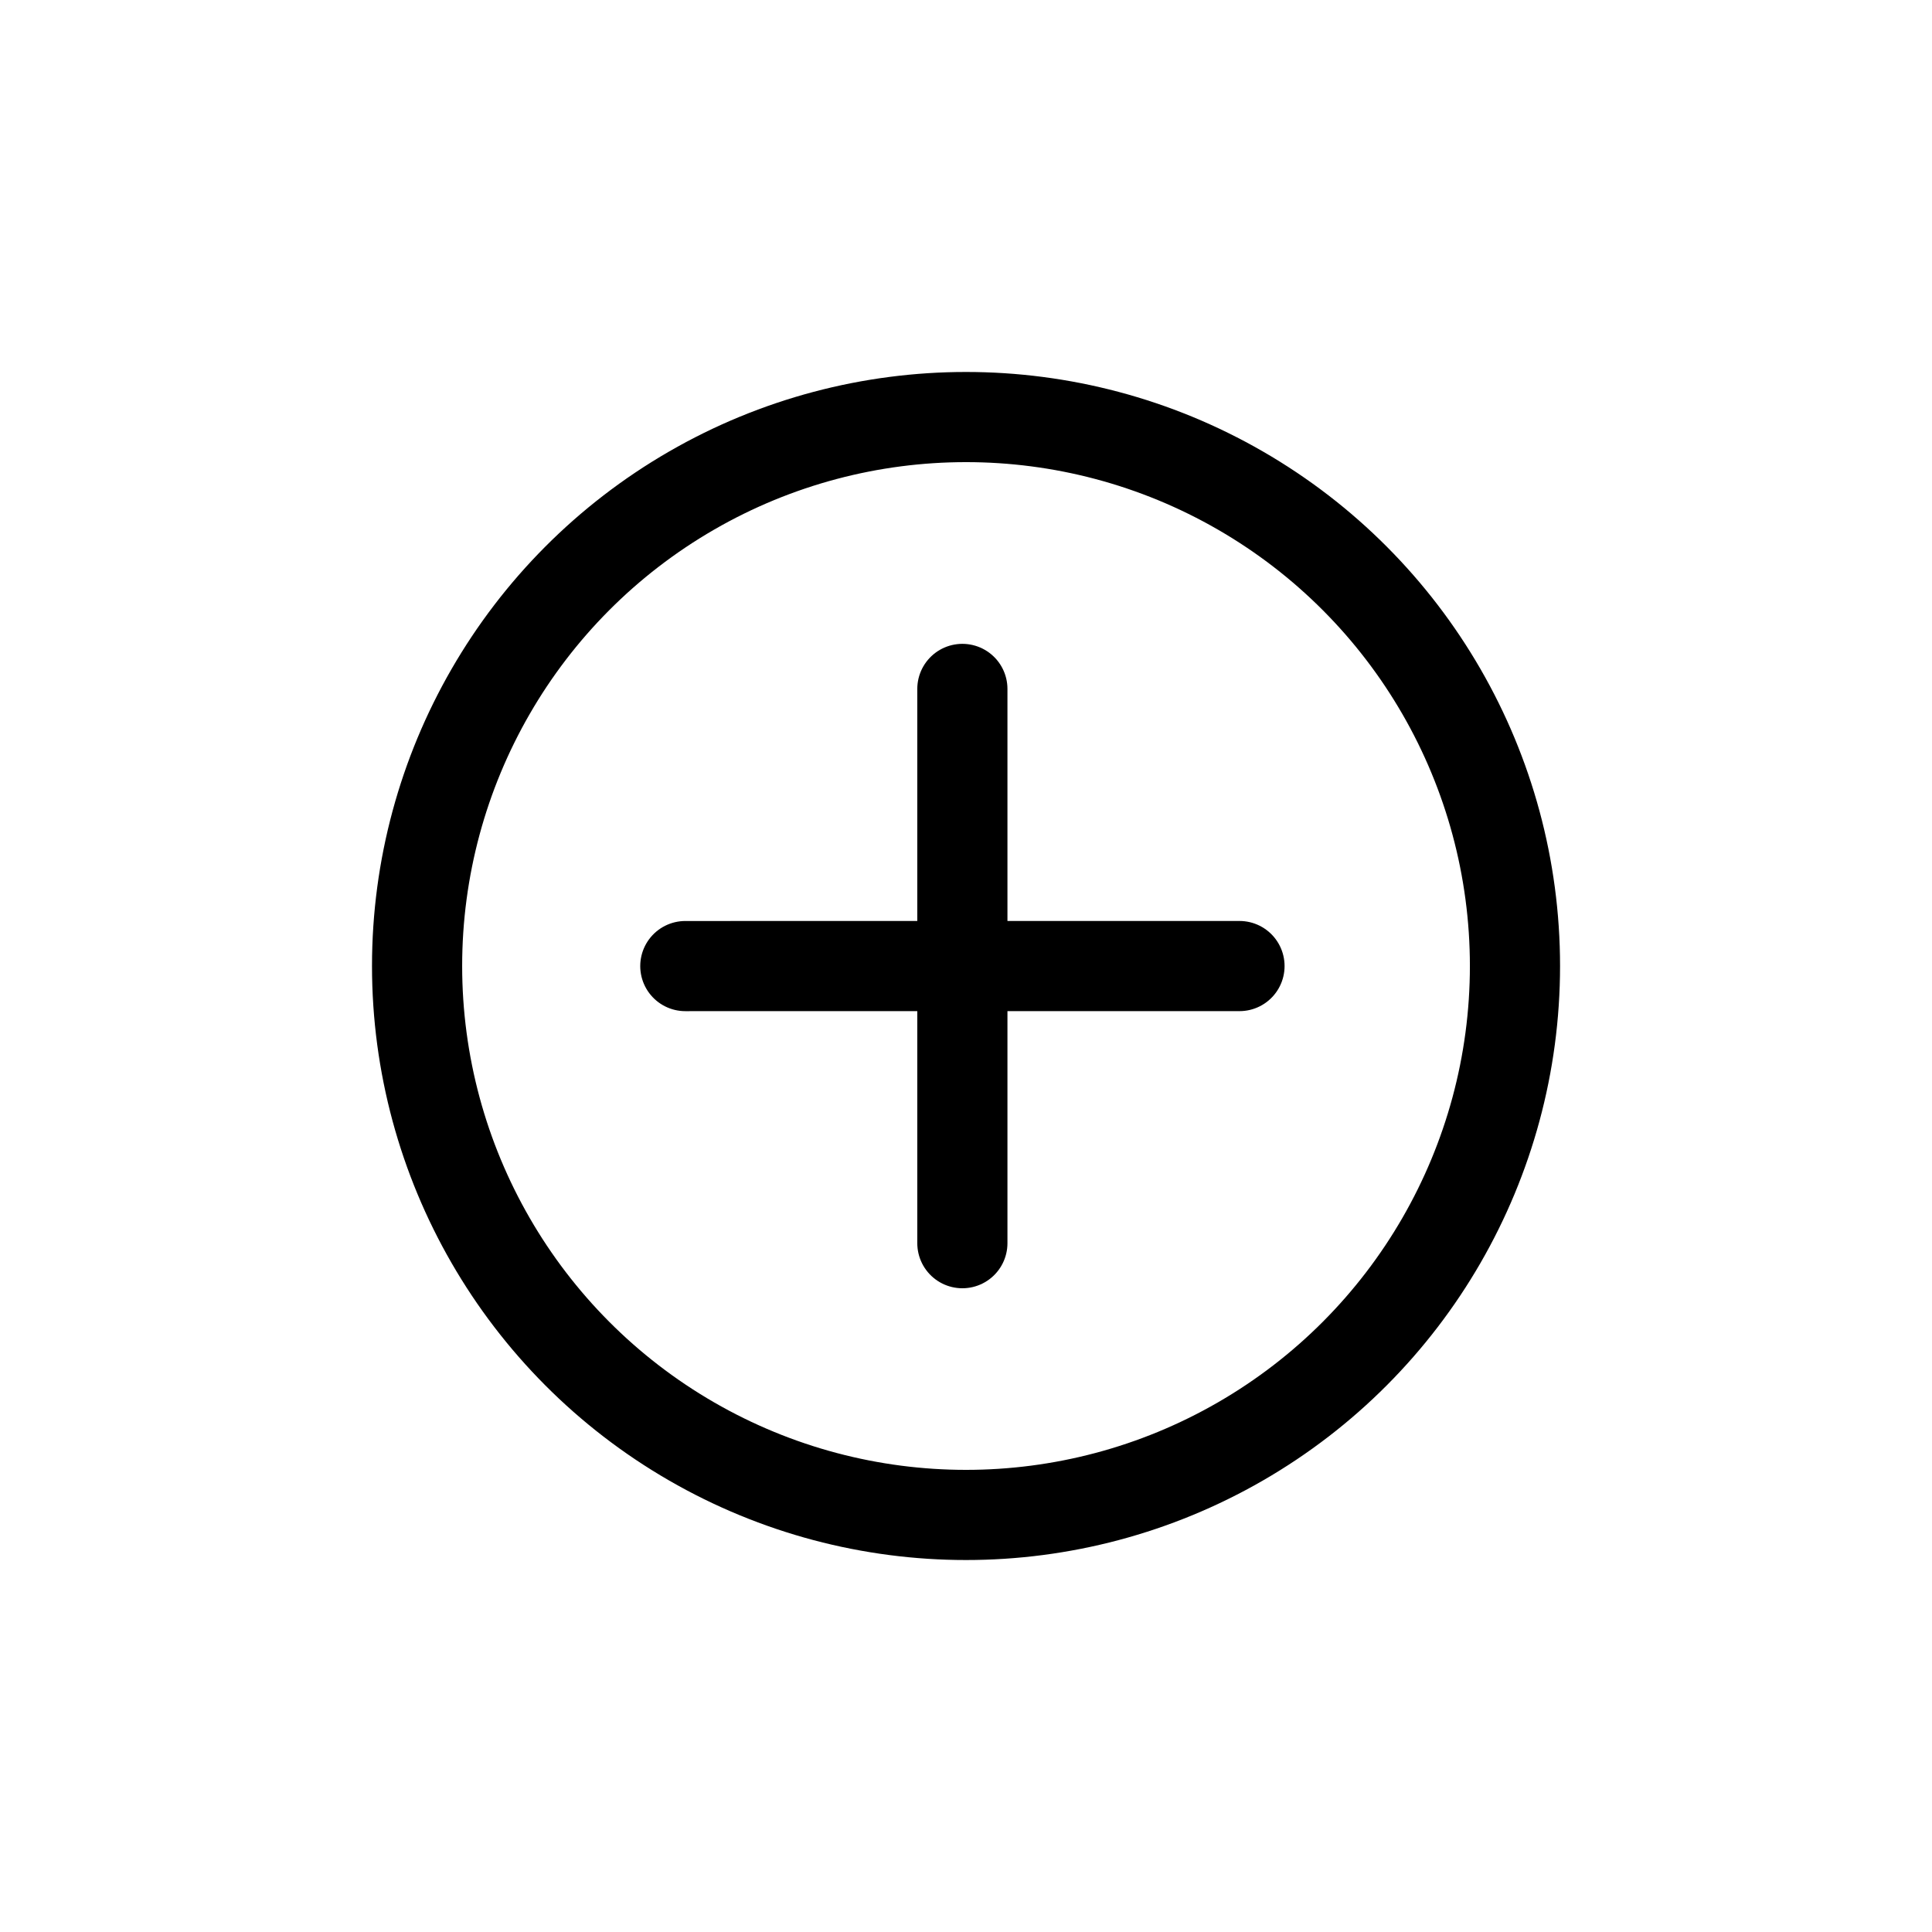 <?xml version="1.0" encoding="utf-8"?>
<!-- Generator: Adobe Illustrator 12.0.1, SVG Export Plug-In . SVG Version: 6.00 Build 51448)  -->
<!DOCTYPE svg PUBLIC "-//W3C//DTD SVG 1.1//EN" "http://www.w3.org/Graphics/SVG/1.1/DTD/svg11.dtd">
<svg  version="1.1" id="Icon" xmlns="http://www.w3.org/2000/svg" xmlns:xlink="http://www.w3.org/1999/xlink" width="75" height="75" viewBox="0 0 75 75"
	 overflow="visible" enable-background="new 0 0 75 75" xml:space="preserve">

<circle fill="none" stroke="#000000" stroke-width="3.5" cx="37.501" cy="37.5" r="21.31"/>
<line fill="none" stroke="#000000" stroke-width="3.5" stroke-linecap="round" x1="37.359" y1="48.26" x2="37.359" y2="26.744"/>
<line fill="none" stroke="#000000" stroke-width="3.5" stroke-linecap="round" x1="26.604" y1="37.503" x2="48.117" y2="37.502"/>
</svg>
